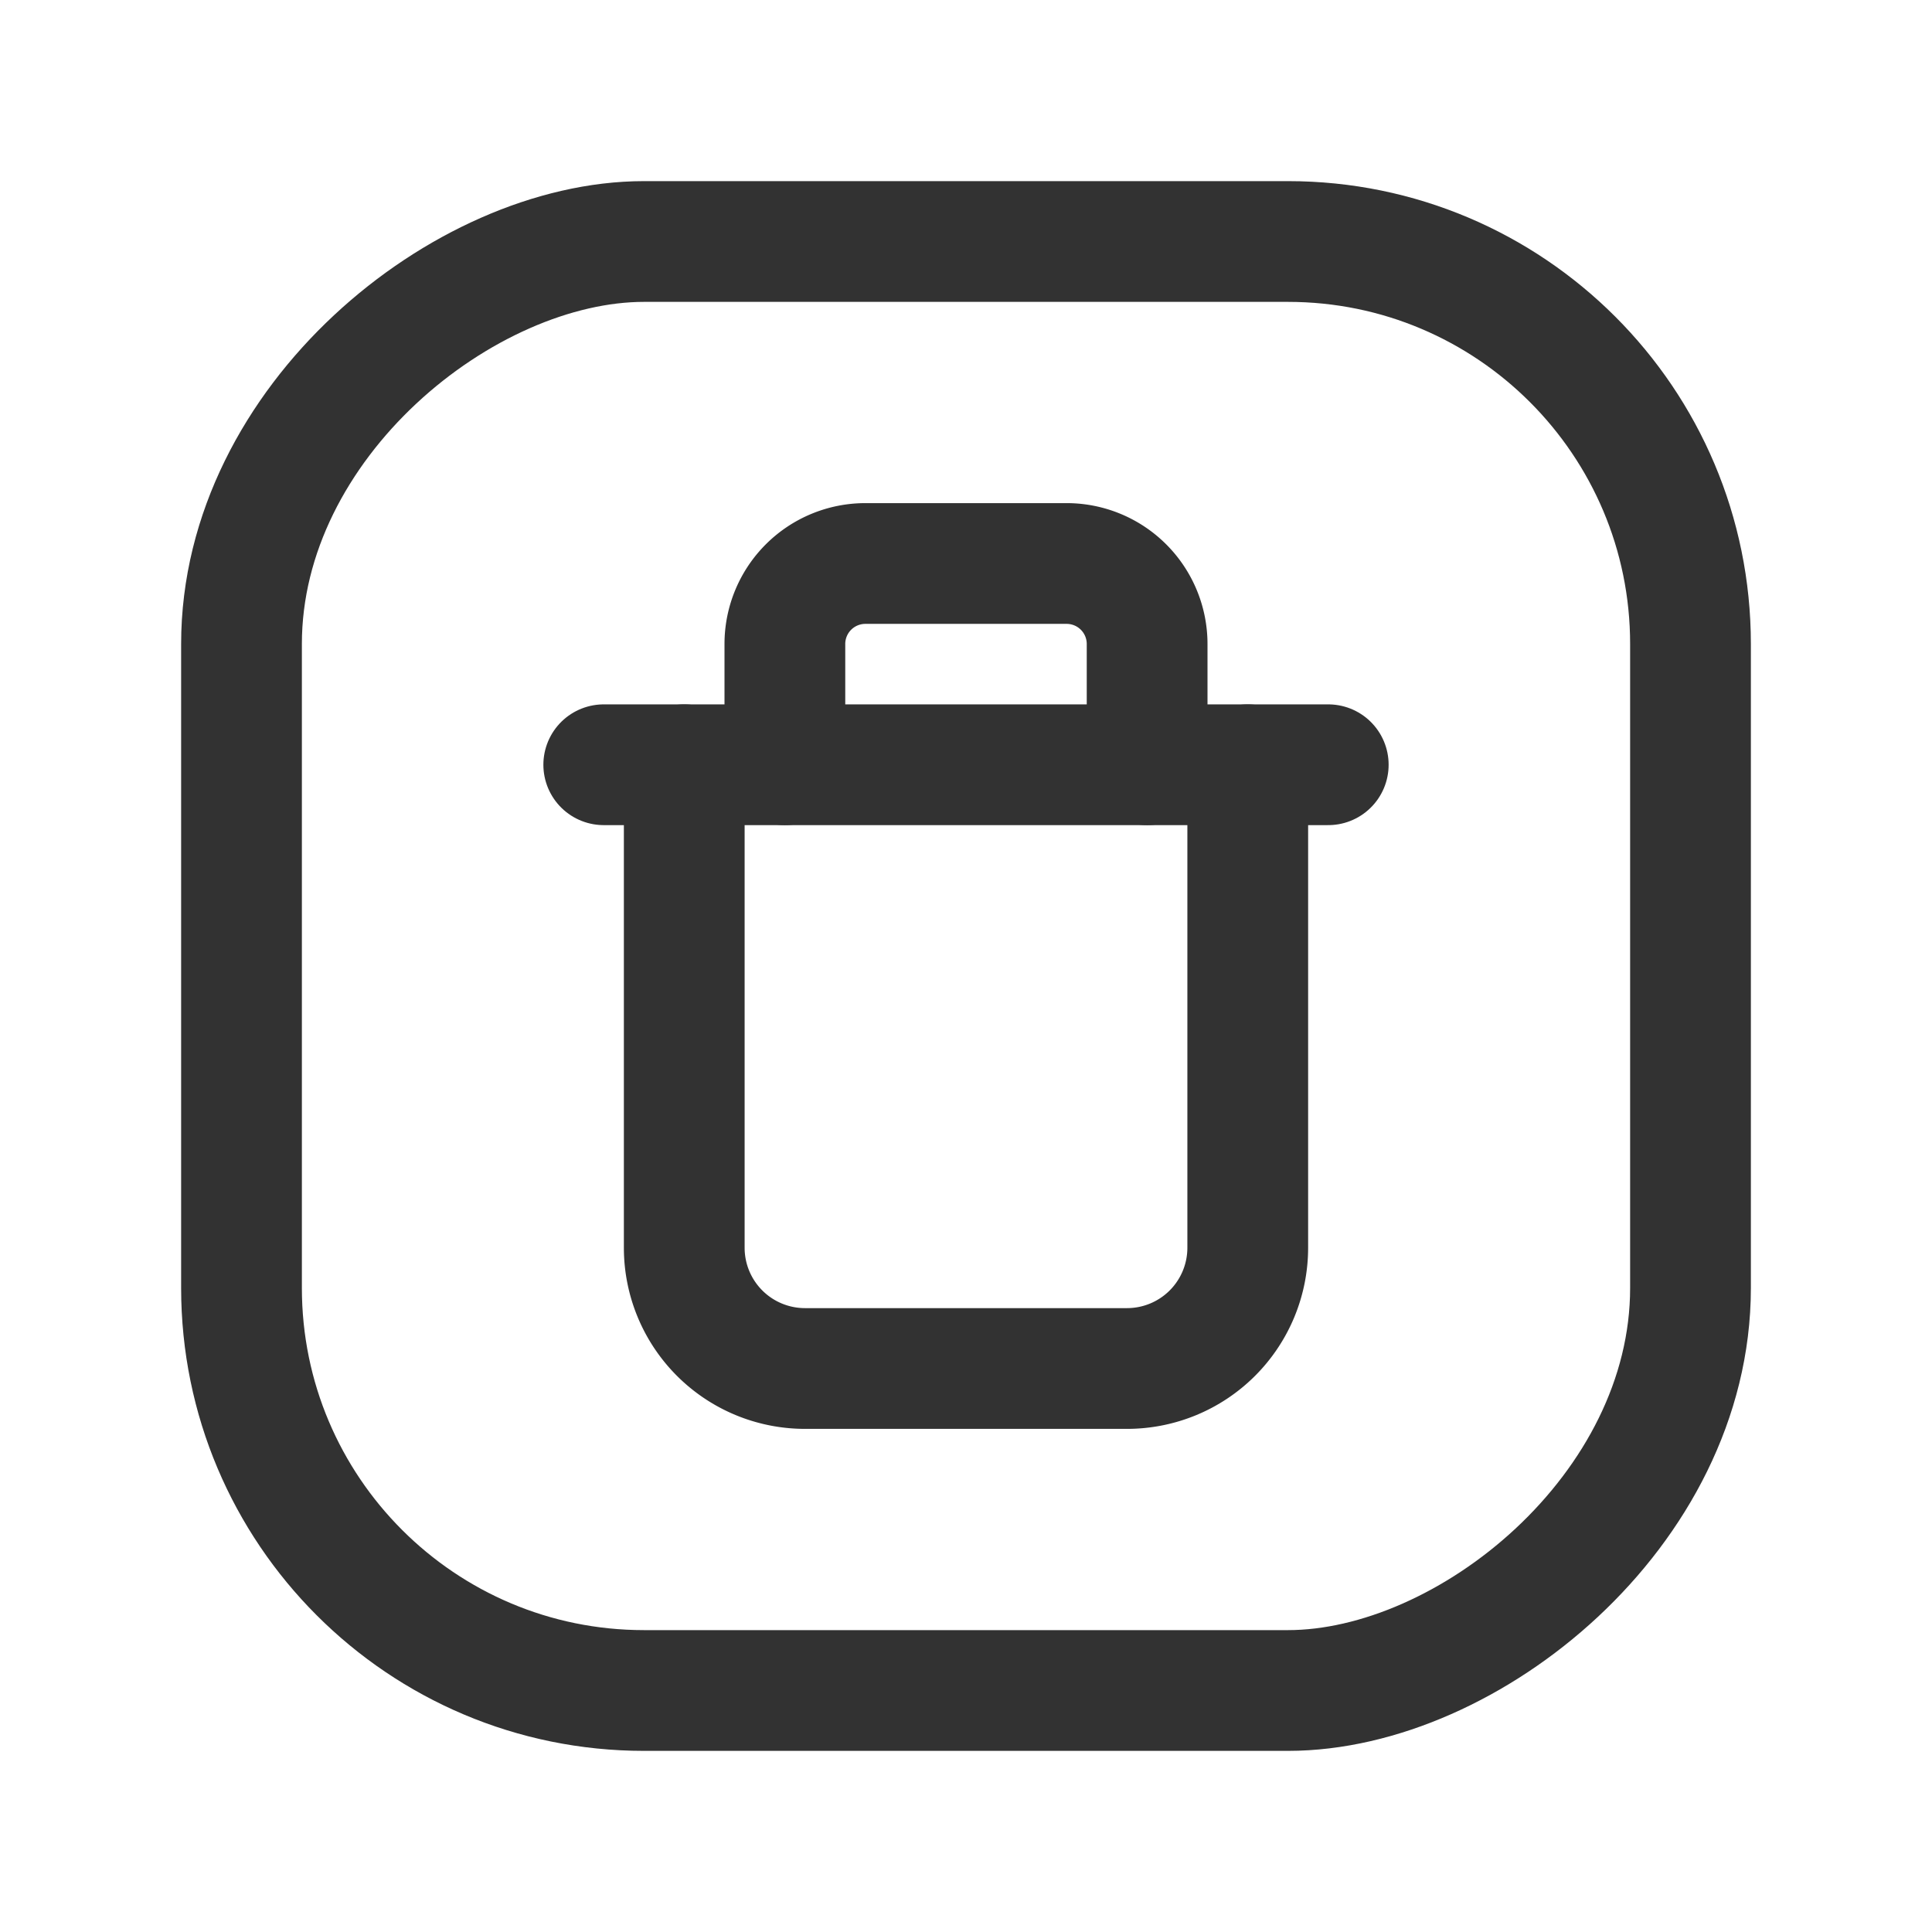 <svg xmlns="http://www.w3.org/2000/svg" viewBox="0 0 24 24"><path d="M9.75,9.5V8a1,1,0,0,1,1-1h2.5a1,1,0,0,1,1,1V9.5" fill="none" stroke="#323232" stroke-linecap="round" stroke-linejoin="round" stroke-width="1.5"/><path d="M15.5,9.5v6A1.5,1.5,0,0,1,14,17H10a1.5,1.5,0,0,1-1.5-1.5v-6" fill="none" stroke="#323232" stroke-linecap="round" stroke-linejoin="round" stroke-width="1.5"/><line x1="7.5" y1="9.5" x2="16.5" y2="9.5" fill="none" stroke="#323232" stroke-linecap="round" stroke-linejoin="round" stroke-width="1.5"/><rect x="3" y="3" width="18" height="18" rx="5" transform="translate(24 0) rotate(90)" stroke-width="1.5" stroke="#323232" stroke-linecap="round" stroke-linejoin="round" fill="none"/></svg>